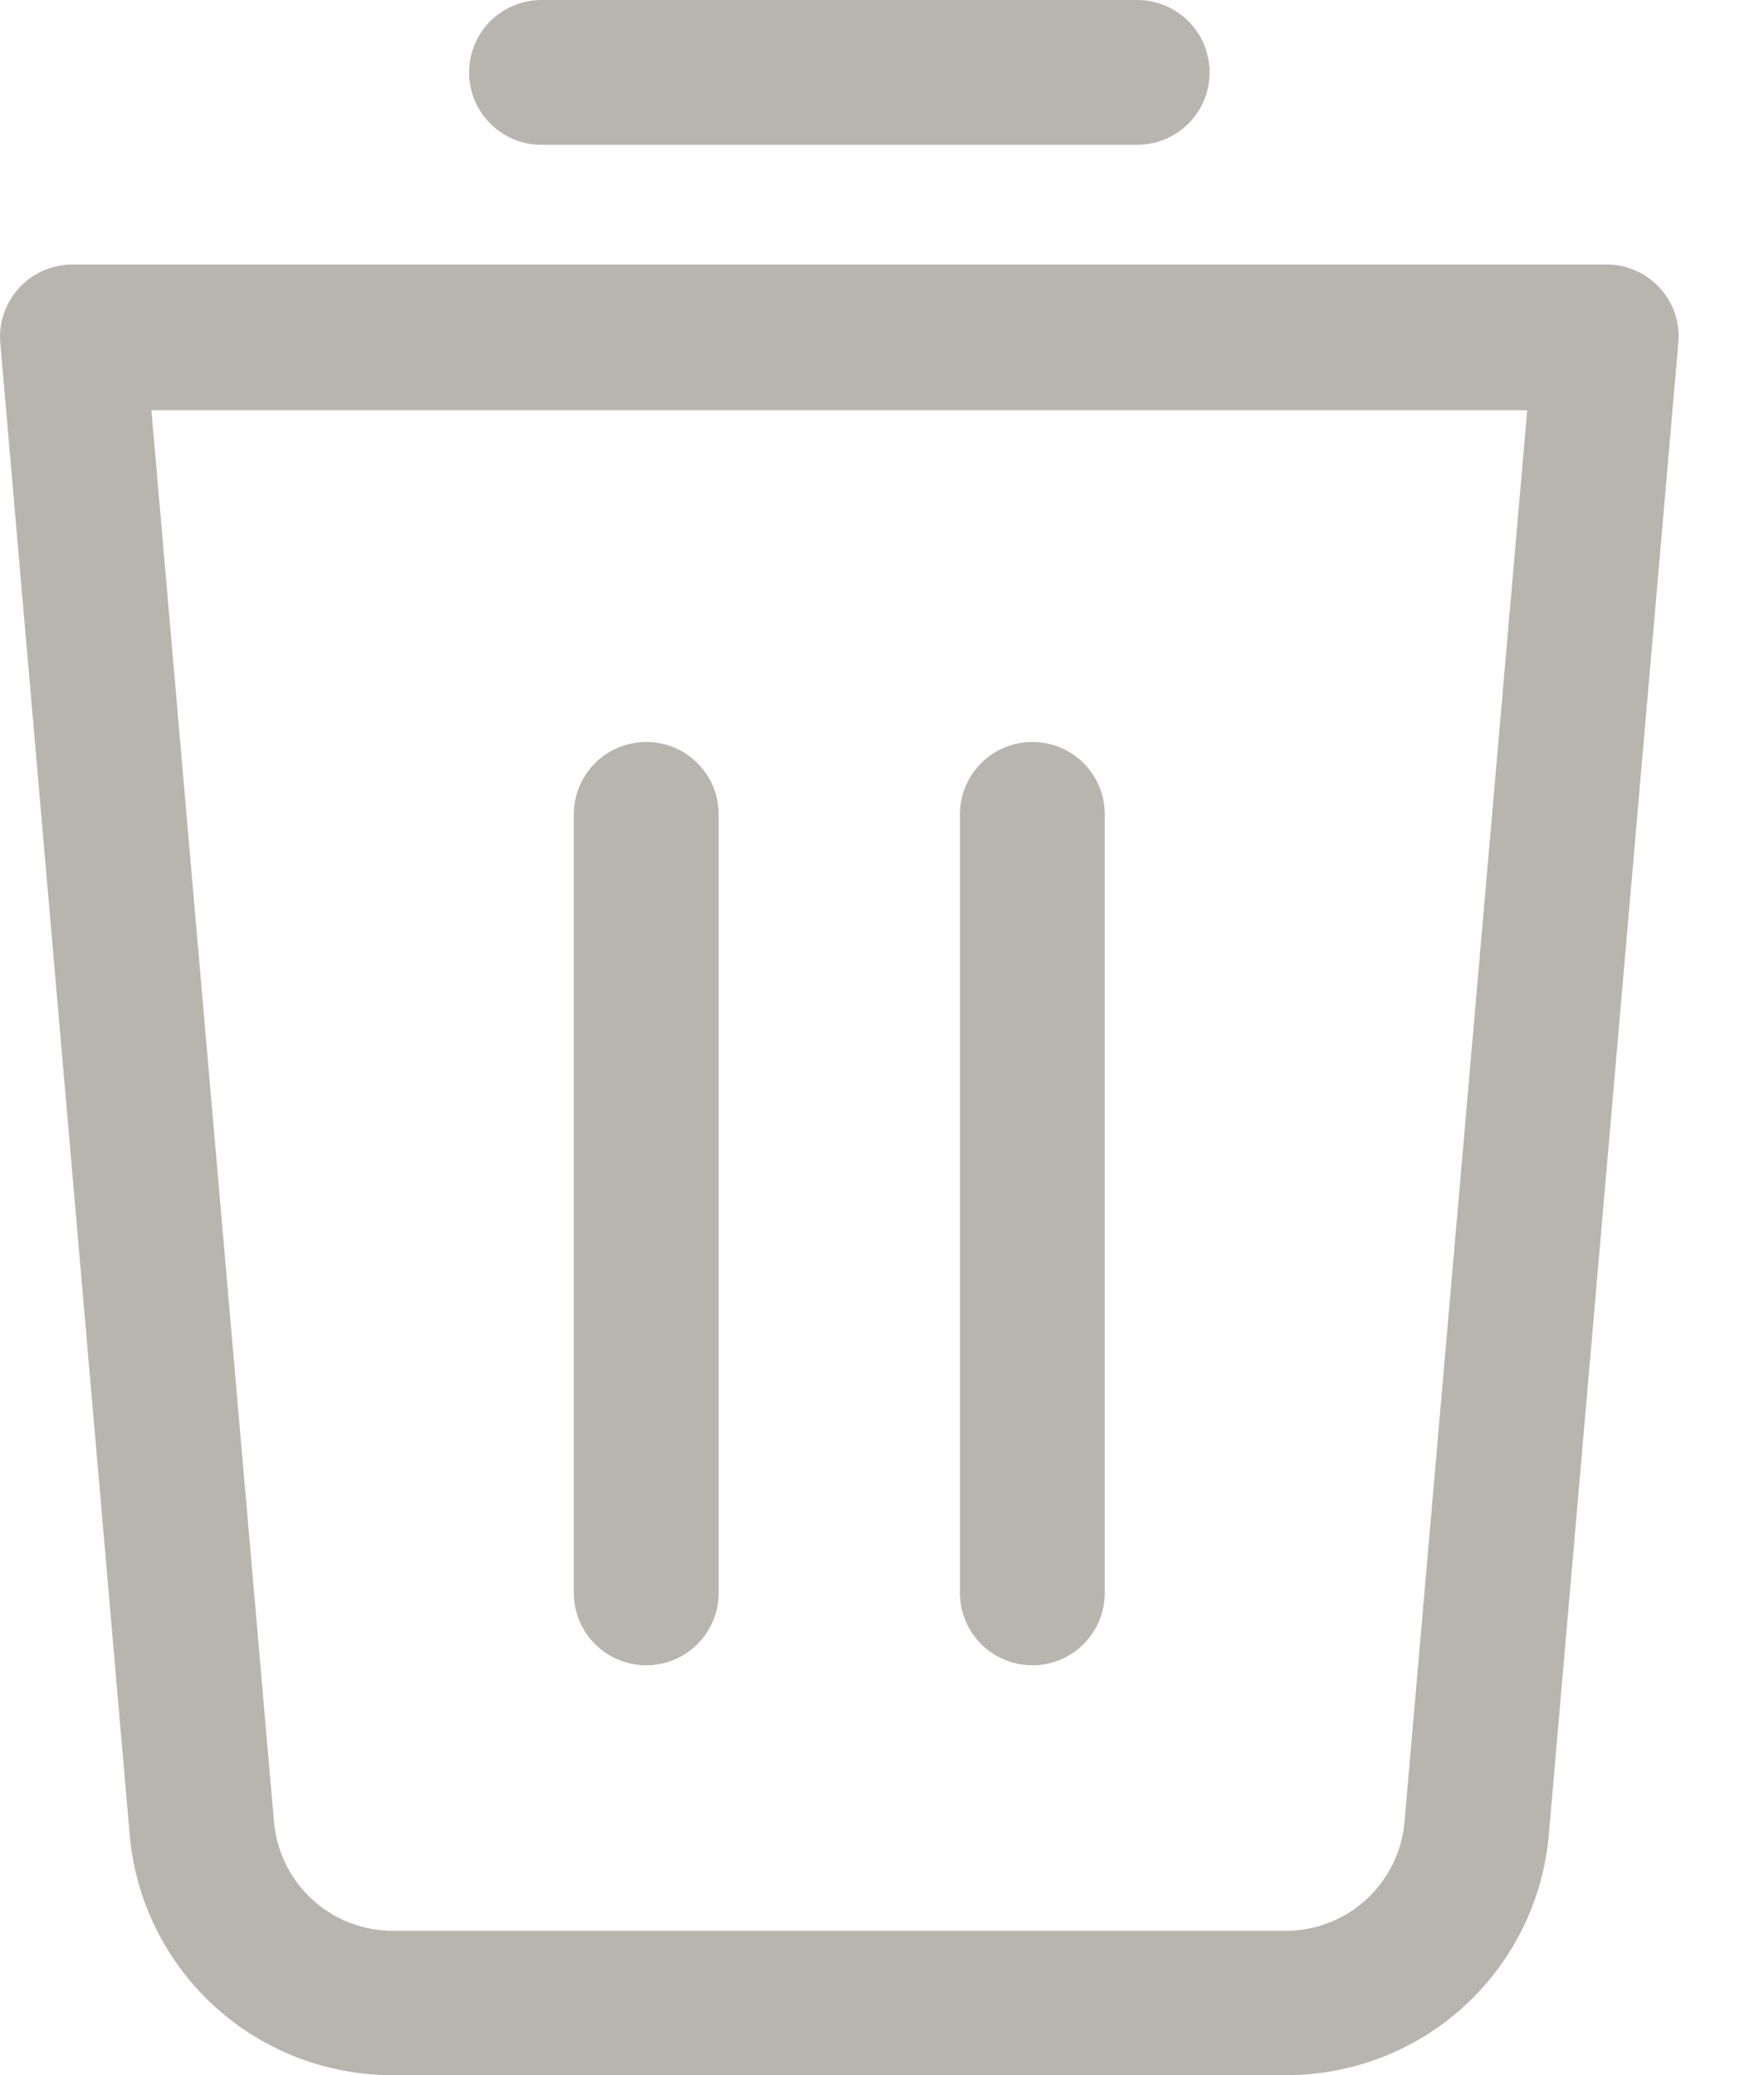 <svg width="17" height="20" viewBox="0 0 17 20" fill="none" xmlns="http://www.w3.org/2000/svg">
<path d="M15.997 2.777C15.932 2.706 15.854 2.648 15.765 2.609C15.677 2.57 15.582 2.549 15.485 2.549H0.696C0.599 2.55 0.504 2.57 0.415 2.609C0.327 2.648 0.248 2.705 0.183 2.776C0.118 2.848 0.068 2.932 0.037 3.023C0.006 3.115 -0.006 3.211 0.003 3.308L1.249 17.674C1.302 18.31 1.593 18.903 2.064 19.334C2.535 19.765 3.151 20.003 3.79 20H12.387C13.025 20.003 13.642 19.765 14.113 19.334C14.583 18.903 14.874 18.31 14.927 17.674L16.174 3.308C16.184 3.212 16.173 3.115 16.142 3.023C16.112 2.932 16.062 2.848 15.997 2.777ZM13.536 17.553C13.513 17.841 13.381 18.11 13.168 18.306C12.955 18.502 12.676 18.61 12.387 18.609H3.79C3.5 18.61 3.221 18.502 3.008 18.306C2.795 18.11 2.664 17.841 2.64 17.553L1.459 3.954H14.718L13.536 17.553Z" fill="#B8B5AF"/>
<path d="M5.218 1.396H10.959C11.144 1.396 11.322 1.322 11.453 1.191C11.584 1.06 11.657 0.883 11.657 0.698C11.657 0.513 11.584 0.335 11.453 0.204C11.322 0.074 11.144 0 10.959 0H5.218C5.033 0 4.856 0.074 4.725 0.204C4.594 0.335 4.521 0.513 4.521 0.698C4.521 0.883 4.594 1.06 4.725 1.191C4.856 1.322 5.033 1.396 5.218 1.396Z" fill="#B8B5AF"/>
<path d="M6.228 16.05C6.413 16.05 6.59 15.977 6.721 15.846C6.852 15.715 6.926 15.538 6.926 15.352V7.848C6.926 7.663 6.852 7.486 6.721 7.355C6.59 7.224 6.413 7.151 6.228 7.151C6.043 7.151 5.865 7.224 5.734 7.355C5.604 7.486 5.53 7.663 5.53 7.848V15.334C5.528 15.427 5.544 15.52 5.578 15.607C5.612 15.694 5.663 15.773 5.728 15.839C5.793 15.906 5.871 15.959 5.956 15.995C6.042 16.032 6.135 16.05 6.228 16.05Z" fill="#B8B5AF"/>
<path d="M9.949 16.05C10.134 16.05 10.312 15.977 10.443 15.846C10.573 15.715 10.647 15.538 10.647 15.352V7.848C10.647 7.663 10.573 7.486 10.443 7.355C10.312 7.224 10.134 7.151 9.949 7.151C9.764 7.151 9.586 7.224 9.456 7.355C9.325 7.486 9.251 7.663 9.251 7.848V15.334C9.249 15.427 9.265 15.52 9.299 15.607C9.333 15.694 9.384 15.773 9.449 15.839C9.514 15.906 9.592 15.959 9.678 15.995C9.764 16.032 9.856 16.05 9.949 16.05Z" fill="#B8B5AF"/>
</svg>
